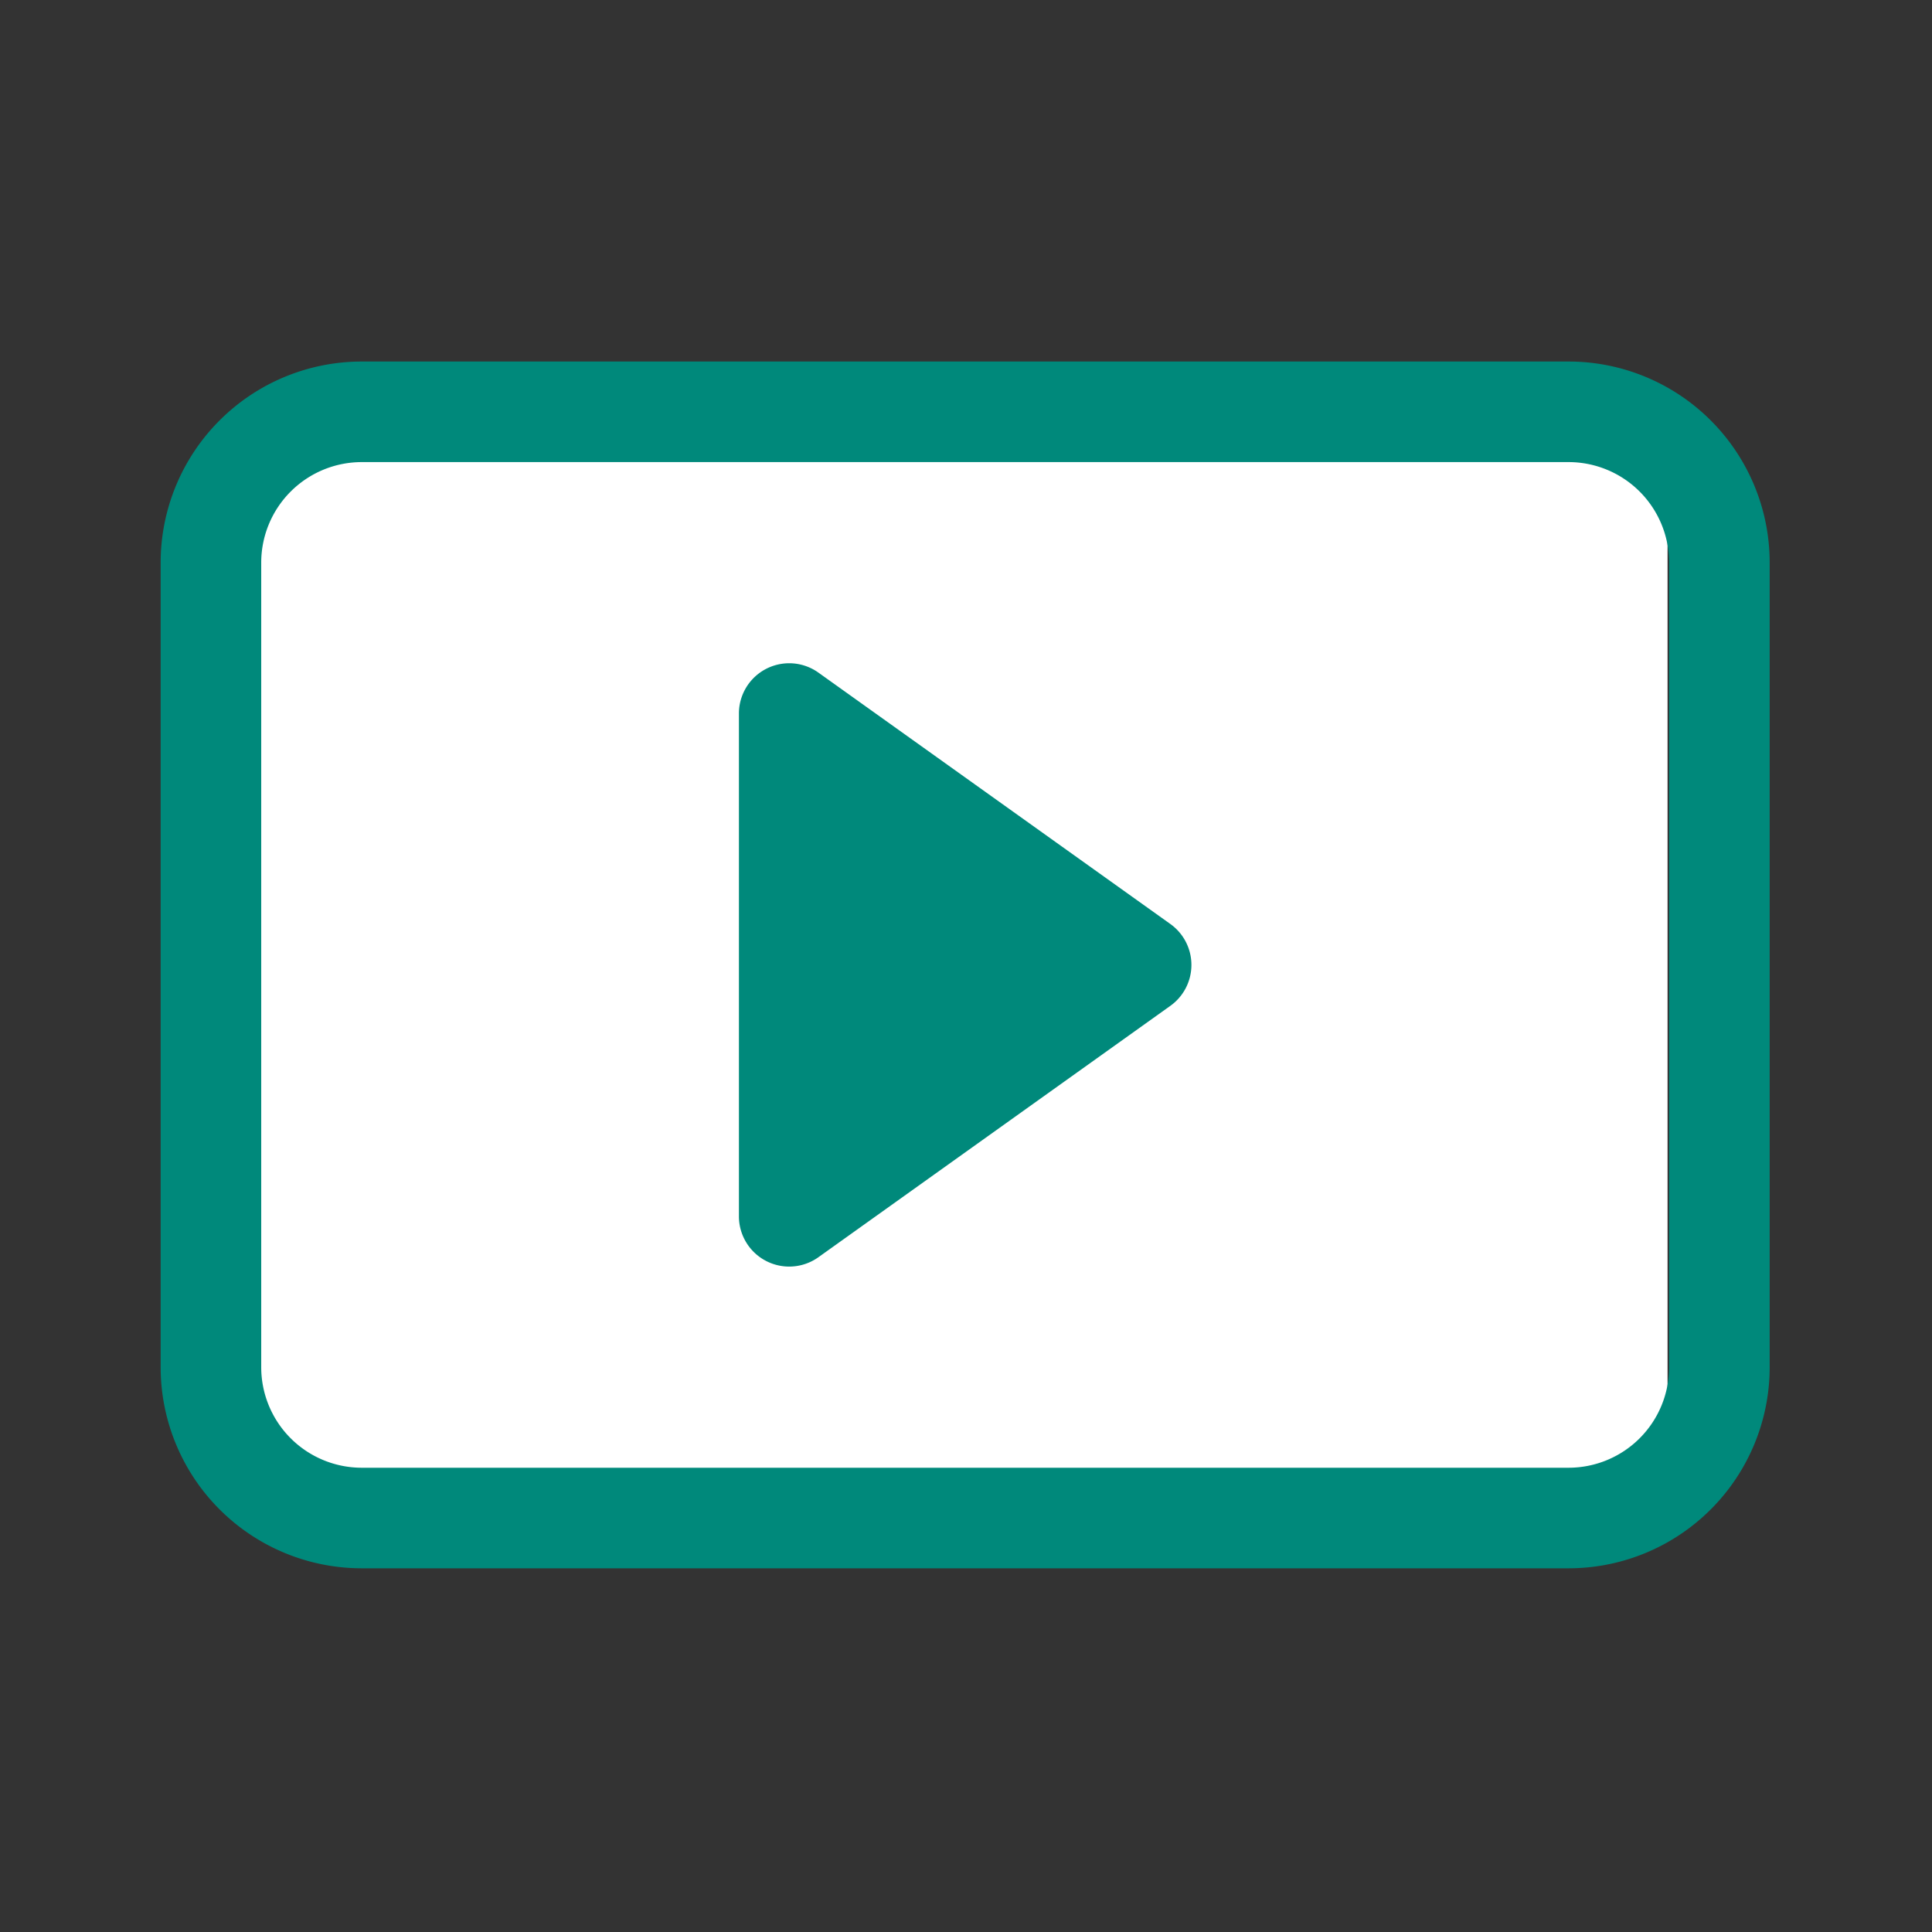 <?xml version="1.0" encoding="UTF-8" standalone="no"?>
<!-- Created with Inkscape (http://www.inkscape.org/) -->

<svg xmlns:dc="http://purl.org/dc/elements/1.1/" xmlns:cc="http://creativecommons.org/ns#" xmlns:rdf="http://www.w3.org/1999/02/22-rdf-syntax-ns#" xmlns:svg="http://www.w3.org/2000/svg" xmlns="http://www.w3.org/2000/svg" xmlns:sodipodi="http://sodipodi.sourceforge.net/DTD/sodipodi-0.dtd" xmlns:inkscape="http://www.inkscape.org/namespaces/inkscape" width="64" height="64" viewBox="0 0 16.933 16.933" version="1.1" id="svg8" inkscape:version="0.92.5 (2060ec1f9f, 2020-04-08)" sodipodi:docname="contentdroplets-video-icon.svg">
  <rect x="0" y="0" width="16.933" height="16.933" fill="#333333" stroke="none"/>
  <defs id="defs2">
    <marker inkscape:stockid="Arrow1Lstart" orient="auto" refY="0.0" refX="0.0" id="marker1178" style="overflow:visible" inkscape:isstock="true">
      <path id="path1176" d="M 0.0,0.0 L 5.0,-5.0 L -12.5,0.0 L 5.0,5.0 L 0.0,0.0 z " style="fill-rule:evenodd;stroke:black;stroke-width:1pt;stroke-opacity:1" transform="scale(0.8) translate(12.5,0)" />
    </marker>
    <marker inkscape:stockid="Arrow1Lstart" orient="auto" refY="0.0" refX="0.0" id="Arrow1Lstart" style="overflow:visible" inkscape:isstock="true">
      <path id="path900" d="M 0.0,0.0 L 5.0,-5.0 L -12.5,0.0 L 5.0,5.0 L 0.0,0.0 z " style="fill-rule:evenodd;stroke:black;stroke-width:1pt;stroke-opacity:1" transform="scale(0.8) translate(12.5,0)" />
    </marker>
  </defs>
  <sodipodi:namedview id="base" pagecolor="#ffffff" bordercolor="#666666" borderopacity="1.0" inkscape:pageopacity="0.0" inkscape:pageshadow="2" inkscape:zoom="10" inkscape:cx="9.1600431" inkscape:cy="19.375417" inkscape:document-units="px" inkscape:current-layer="g10" showgrid="false" units="px" width="64px" inkscape:pagecheckerboard="false" inkscape:snap-text-baseline="false" showguides="true" inkscape:guide-bbox="true" inkscape:window-width="1920" inkscape:window-height="1009" inkscape:window-x="0" inkscape:window-y="0" inkscape:window-maximized="1">
    <sodipodi:guide position="8.467,22.749" orientation="1,0" id="guide890" inkscape:locked="false" inkscape:label="" inkscape:color="rgb(0,0,255)" />
    <sodipodi:guide position="10.451,8.467" orientation="0,1" id="guide892" inkscape:locked="false" inkscape:label="" inkscape:color="rgb(0,0,255)" />
    <sodipodi:guide position="3.567,6.154" orientation="1,0" id="guide894" inkscape:locked="false" />
    <sodipodi:guide position="10.514,15.416" orientation="0,1" id="guide1909" inkscape:locked="false" />
    <sodipodi:guide position="8.999,2.355" orientation="0,1" id="guide1911" inkscape:locked="false" />
    <sodipodi:guide position="0.926,14.473" orientation="0,1" id="guide1915" inkscape:locked="false" />
  </sodipodi:namedview>
  <g inkscape:label="Ebene 1" inkscape:groupmode="layer" id="layer1" transform="translate(0,-280.067)">
    <g id="g861">
      <g transform="matrix(0.079,0,0,0.079,2.886,281.61)" class="st2" id="g10" style="fill:#3e5389;stroke-width:3.344">
        <rect style="opacity:1;fill:white;fill-opacity:1;stroke:none;stroke-width:9.699;stroke-linecap:round;stroke-linejoin:round;stroke-miterlimit:4;stroke-dasharray:none;stroke-dashoffset:74.268;stroke-opacity:1;paint-order:fill markers stroke" id="rect862" width="157.522" height="121.068" x="-9.051" y="26.985" />
        <path inkscape:connector-curvature="0" d="m 81.34,54.442 a 11.128,11.128 0 1 1 -22.256,0 11.128,11.128 0 0 1 22.256,0 z M 80.25,121.265 a 10.071,10.071 0 1 1 -20.03,0 L 64.114,82.24 a 6.154,6.154 0 0 1 12.241,0 z" id="path2-3" style="fill:white;fill-opacity:1;stroke-width:37.216" />
        <path inkscape:connector-curvature="0" d="m 54.26,55.086 a 5.578,5.578 0 0 0 -8.814,4.541 v 55.784 a 5.578,5.578 0 0 0 8.814,4.541 L 93.309,92.06 a 5.578,5.578 0 0 0 0,-9.082 z" id="path2" style="stroke-width:11.185;fill:#00897b;fill-opacity:1" />
        <path inkscape:connector-curvature="0" d="M -18.708,42.892 A 22.314,22.314 0 0 1 3.606,20.578 H 137.487 a 22.314,22.314 0 0 1 22.314,22.314 v 89.254 a 22.314,22.314 0 0 1 -22.314,22.314 H 3.606 A 22.314,22.314 0 0 1 -18.708,132.146 Z m 167.352,0 A 11.157,11.157 0 0 0 137.487,31.735 H 3.606 A 11.157,11.157 0 0 0 -7.551,42.892 v 89.254 a 11.157,11.157 0 0 0 11.157,11.157 H 137.487 a 11.157,11.157 0 0 0 11.157,-11.157 z" id="path4" style="stroke-width:11.185;fill:#00897b;fill-opacity:1" />
      </g>
    </g>
  </g>
  <style id="style817" type="text/css">
	.st0{fill:#FFFFFF;}
	.st1{fill:none;}
	.st2{fill:#3E5389;}
</style>
</svg>
